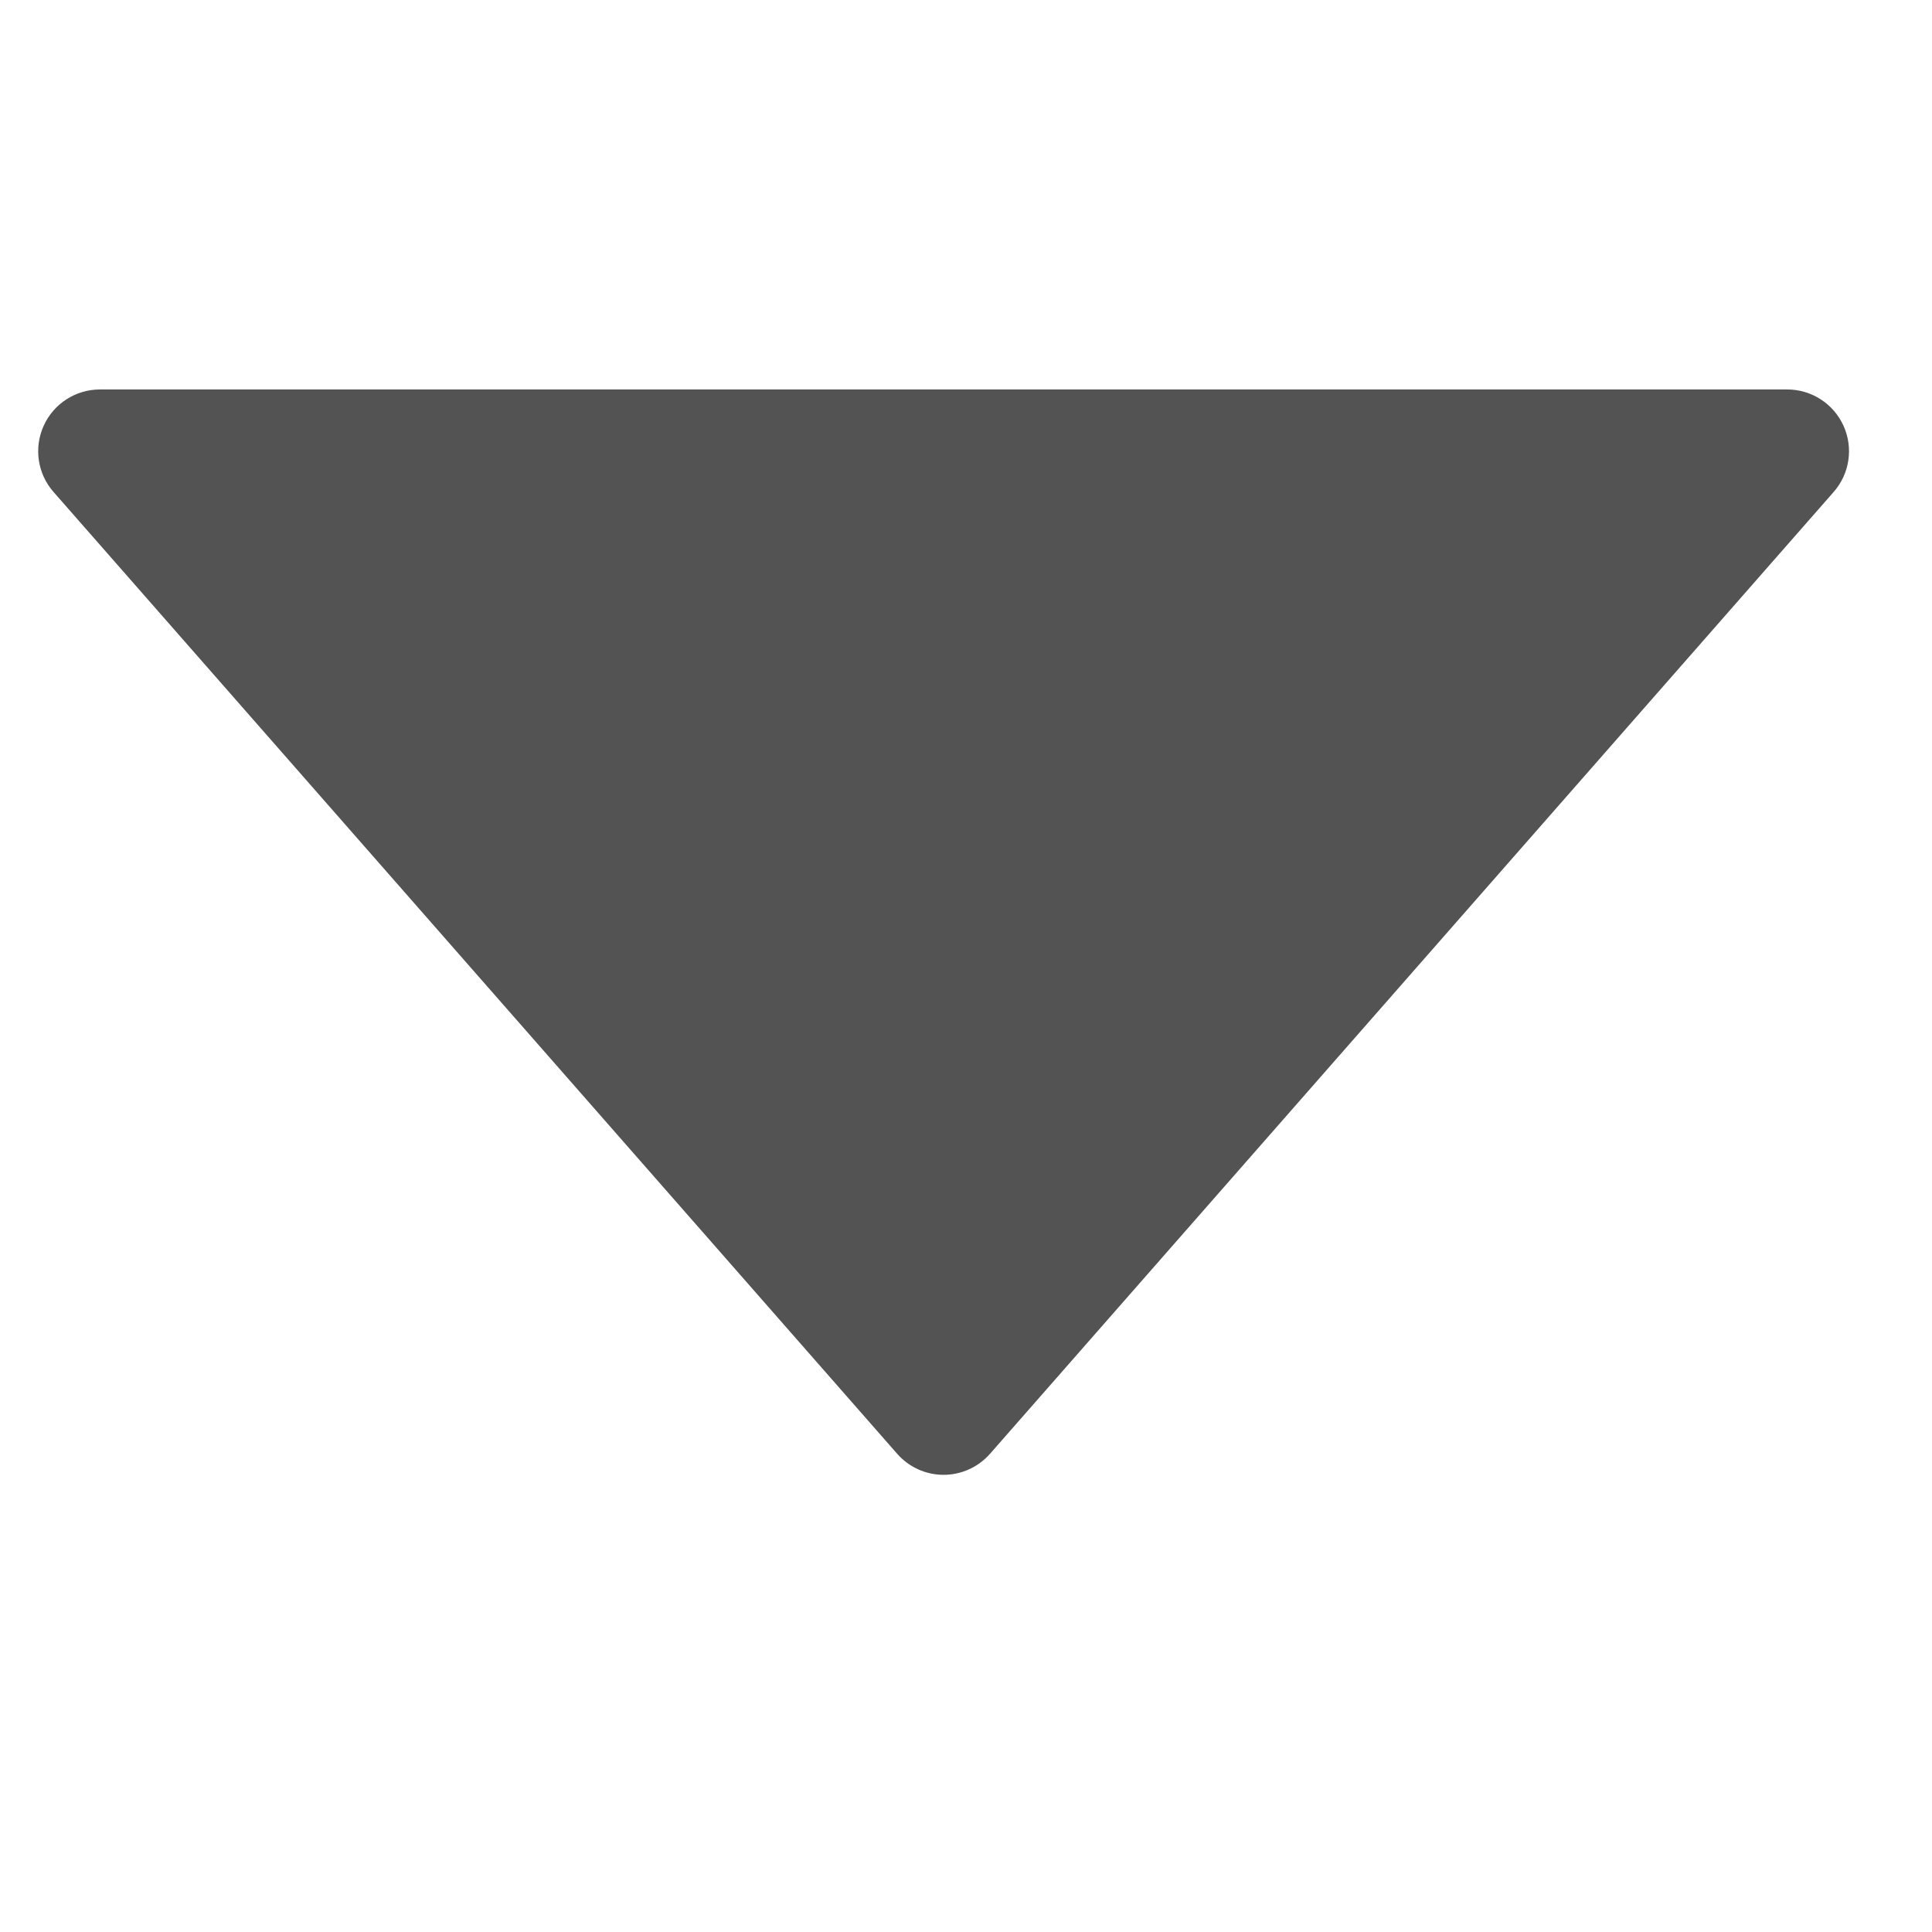 <?xml version="1.0" encoding="UTF-8" standalone="no"?><!DOCTYPE svg PUBLIC "-//W3C//DTD SVG 1.1//EN" "http://www.w3.org/Graphics/SVG/1.1/DTD/svg11.dtd"><svg width="100%" height="100%" viewBox="0 0 41 41" version="1.1" xmlns="http://www.w3.org/2000/svg" xmlns:xlink="http://www.w3.org/1999/xlink" xml:space="preserve" xmlns:serif="http://www.serif.com/" style="fill-rule:evenodd;clip-rule:evenodd;stroke-linecap:round;stroke-linejoin:round;stroke-miterlimit:1.5;"><rect id="Artboard2" x="0" y="0" width="40.049" height="40.049" style="fill:none;"/><path d="M20.732,30.607c-0.179,0.204 -0.437,0.321 -0.708,0.321c-0.271,0 -0.528,-0.117 -0.707,-0.321c-2.912,-3.319 -14,-15.96 -17.903,-20.411c-0.244,-0.277 -0.302,-0.672 -0.15,-1.008c0.152,-0.337 0.488,-0.553 0.857,-0.553c6.887,0 28.92,0 35.807,0c0.369,0 0.704,0.216 0.857,0.553c0.152,0.336 0.094,0.731 -0.15,1.008c-3.904,4.451 -14.991,17.092 -17.903,20.411Z" style="fill:#535353;stroke:#535353;stroke-width:0.74px;"/></svg>